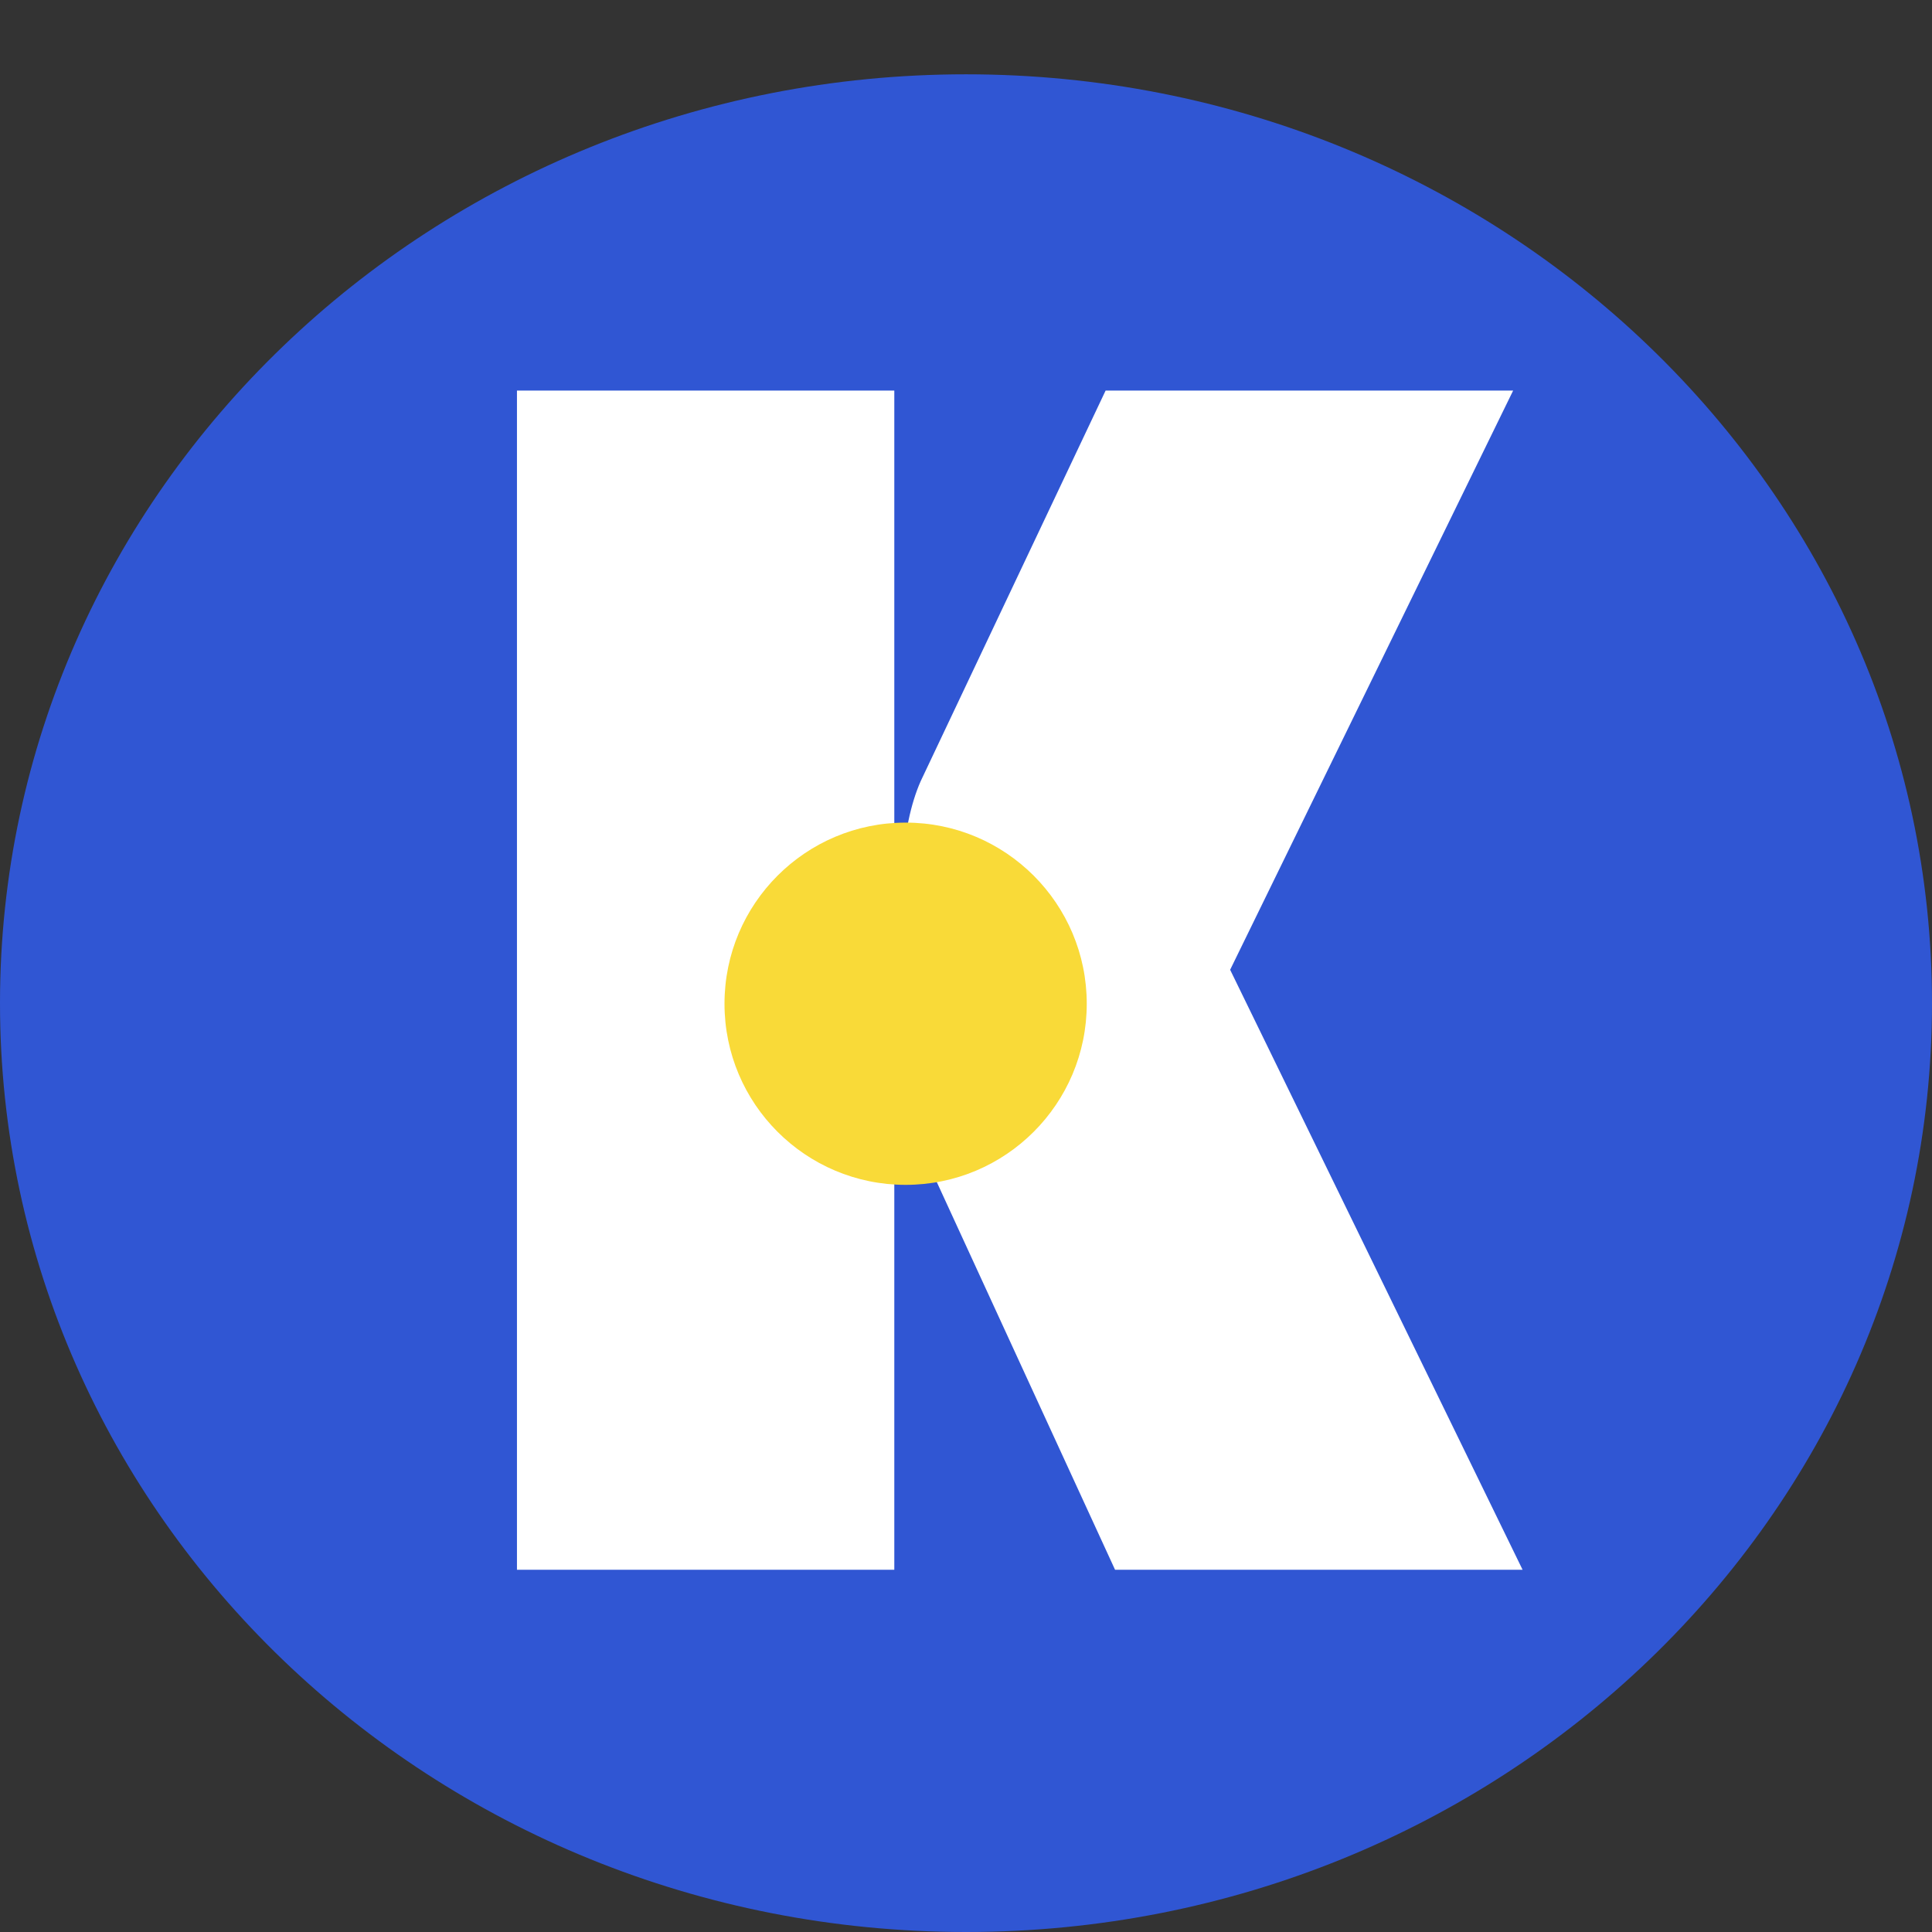 <svg width="256" height="256" viewBox="0 0 256 256" fill="none" xmlns="http://www.w3.org/2000/svg">
<rect x="0" y="0" width="256" height="256" fill="#333333" stroke="none"/>
<path d="M128 256C198.692 256 256 200.896 256 132.923C256 64.95 198.692 9.846 128 9.846C57.308 9.846 0 64.95 0 132.923C0 200.896 57.308 256 128 256Z" fill="#3056D3"/>
<path d="M118.5 140V208H68.5V51.75H118.5V115.5H119.5C119.833 110.5 120.667 106.5 122 103.5L146.5 51.75H200.5L163 128.5L201.75 208H147.75L122 152C120.667 149 119.833 145 119.5 140H118.5Z" fill="white"/>
<circle cx="120" cy="133" r="24" fill="#F9DA38"/>
</svg>
